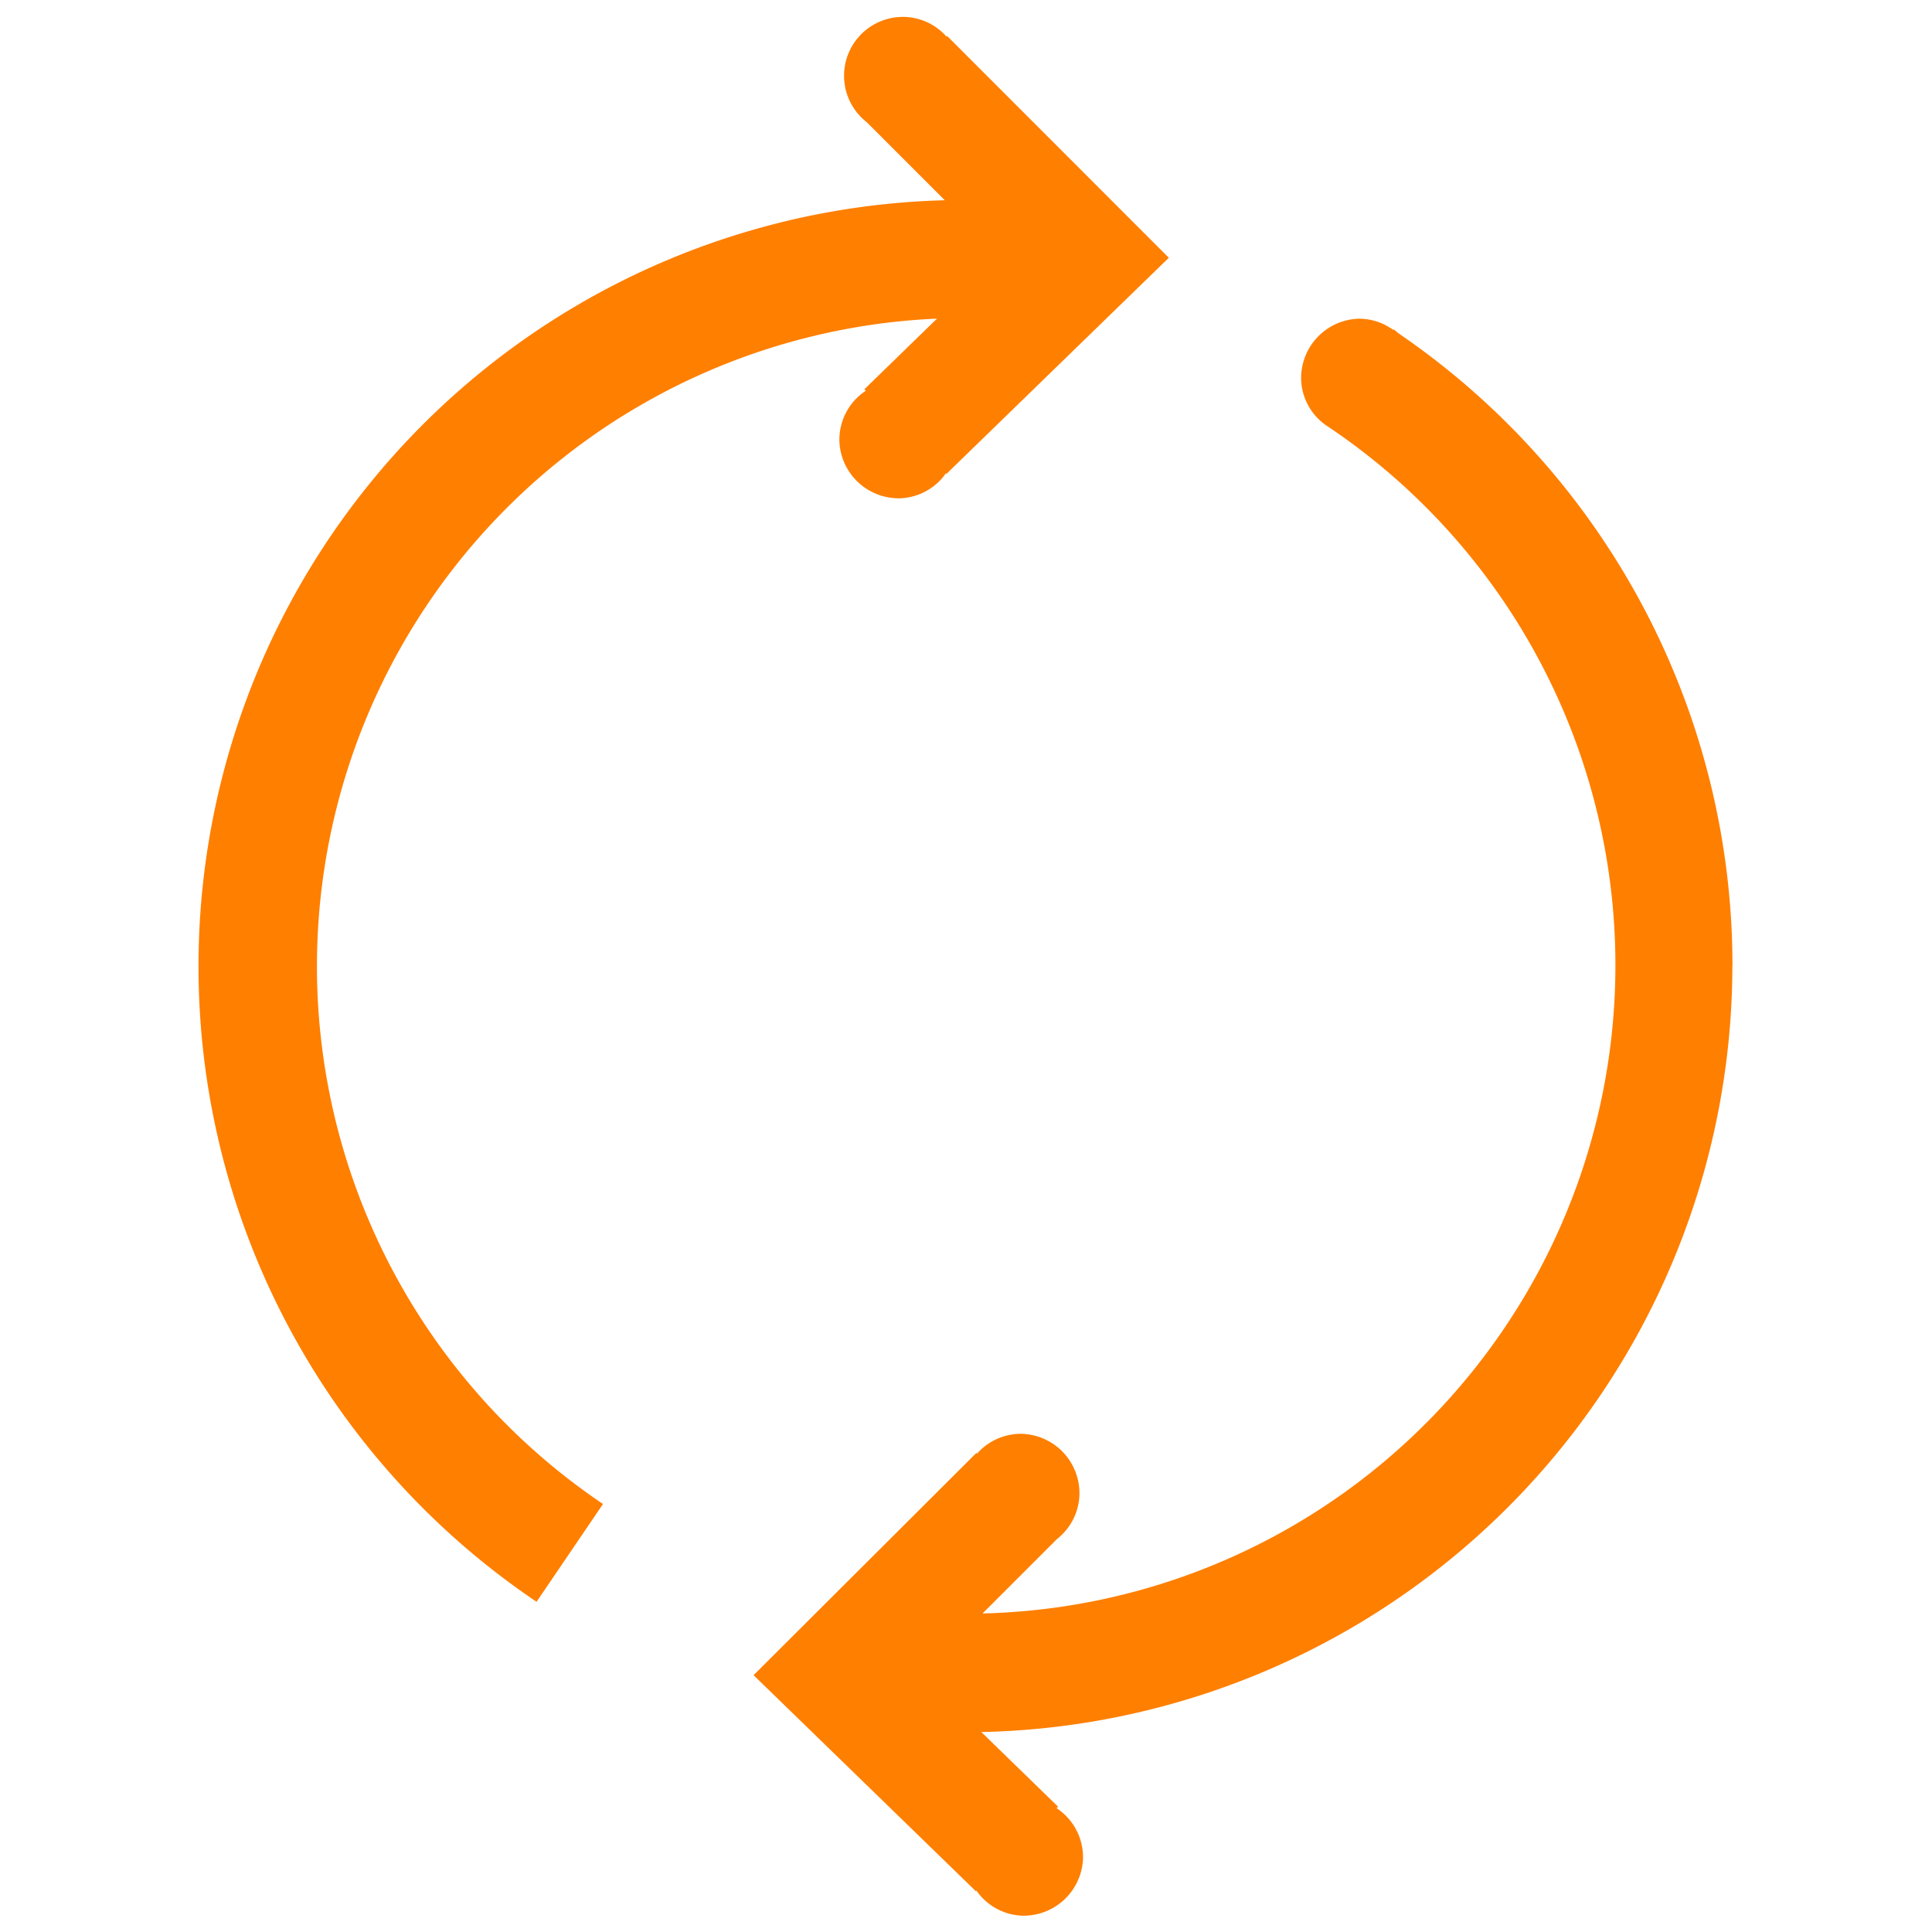 <?xml version="1.0" standalone="no"?><!DOCTYPE svg PUBLIC "-//W3C//DTD SVG 1.1//EN" "http://www.w3.org/Graphics/SVG/1.1/DTD/svg11.dtd"><svg t="1678846995182" class="icon" viewBox="0 0 1024 1024" version="1.1" xmlns="http://www.w3.org/2000/svg" p-id="3151" xmlns:xlink="http://www.w3.org/1999/xlink" width="64" height="64"><path d="M918.243 511.95a405.765 405.765 0 0 0-176.113-334.666c-1.258-0.855-2.365-1.962-3.673-2.818V174.869a30.845 30.845 0 0 0-18.618-5.938 31.499 31.499 0 0 0-30.191 32.707 30.895 30.895 0 0 0 14.341 24.555 343.673 343.673 0 0 1-183.208 628.977l39.5-39.5a30.996 30.996 0 0 0 11.825-22.995 31.499 31.499 0 0 0-30.191-32.707 30.996 30.996 0 0 0-24.052 10.466l-0.352-0.352-118.097 117.795 117.845 114.524 0.302-0.302a30.946 30.946 0 0 0 23.8 13.234 31.499 31.499 0 0 0 32.656-30.191 31.147 31.147 0 0 0-13.988-26.769l0.755-0.805-40.657-39.55a406.621 406.621 0 0 0 398.067-405.967M496.577 168.931l-38.443 37.386 0.755 0.805a30.996 30.996 0 0 0-13.988 26.769 31.449 31.449 0 0 0 32.656 30.191 30.946 30.946 0 0 0 23.8-13.234l0.302 0.302 117.845-114.524-117.493-117.543-0.352 0.302a30.946 30.946 0 0 0-24.102-10.416 31.197 31.197 0 0 0-18.215 55.752l41.412 41.412a406.168 406.168 0 0 0-216.368 742.846l35.223-51.828a343.622 343.622 0 0 1 177.019-628.272" fill="#FF7F00" p-id="3152"></path></svg>